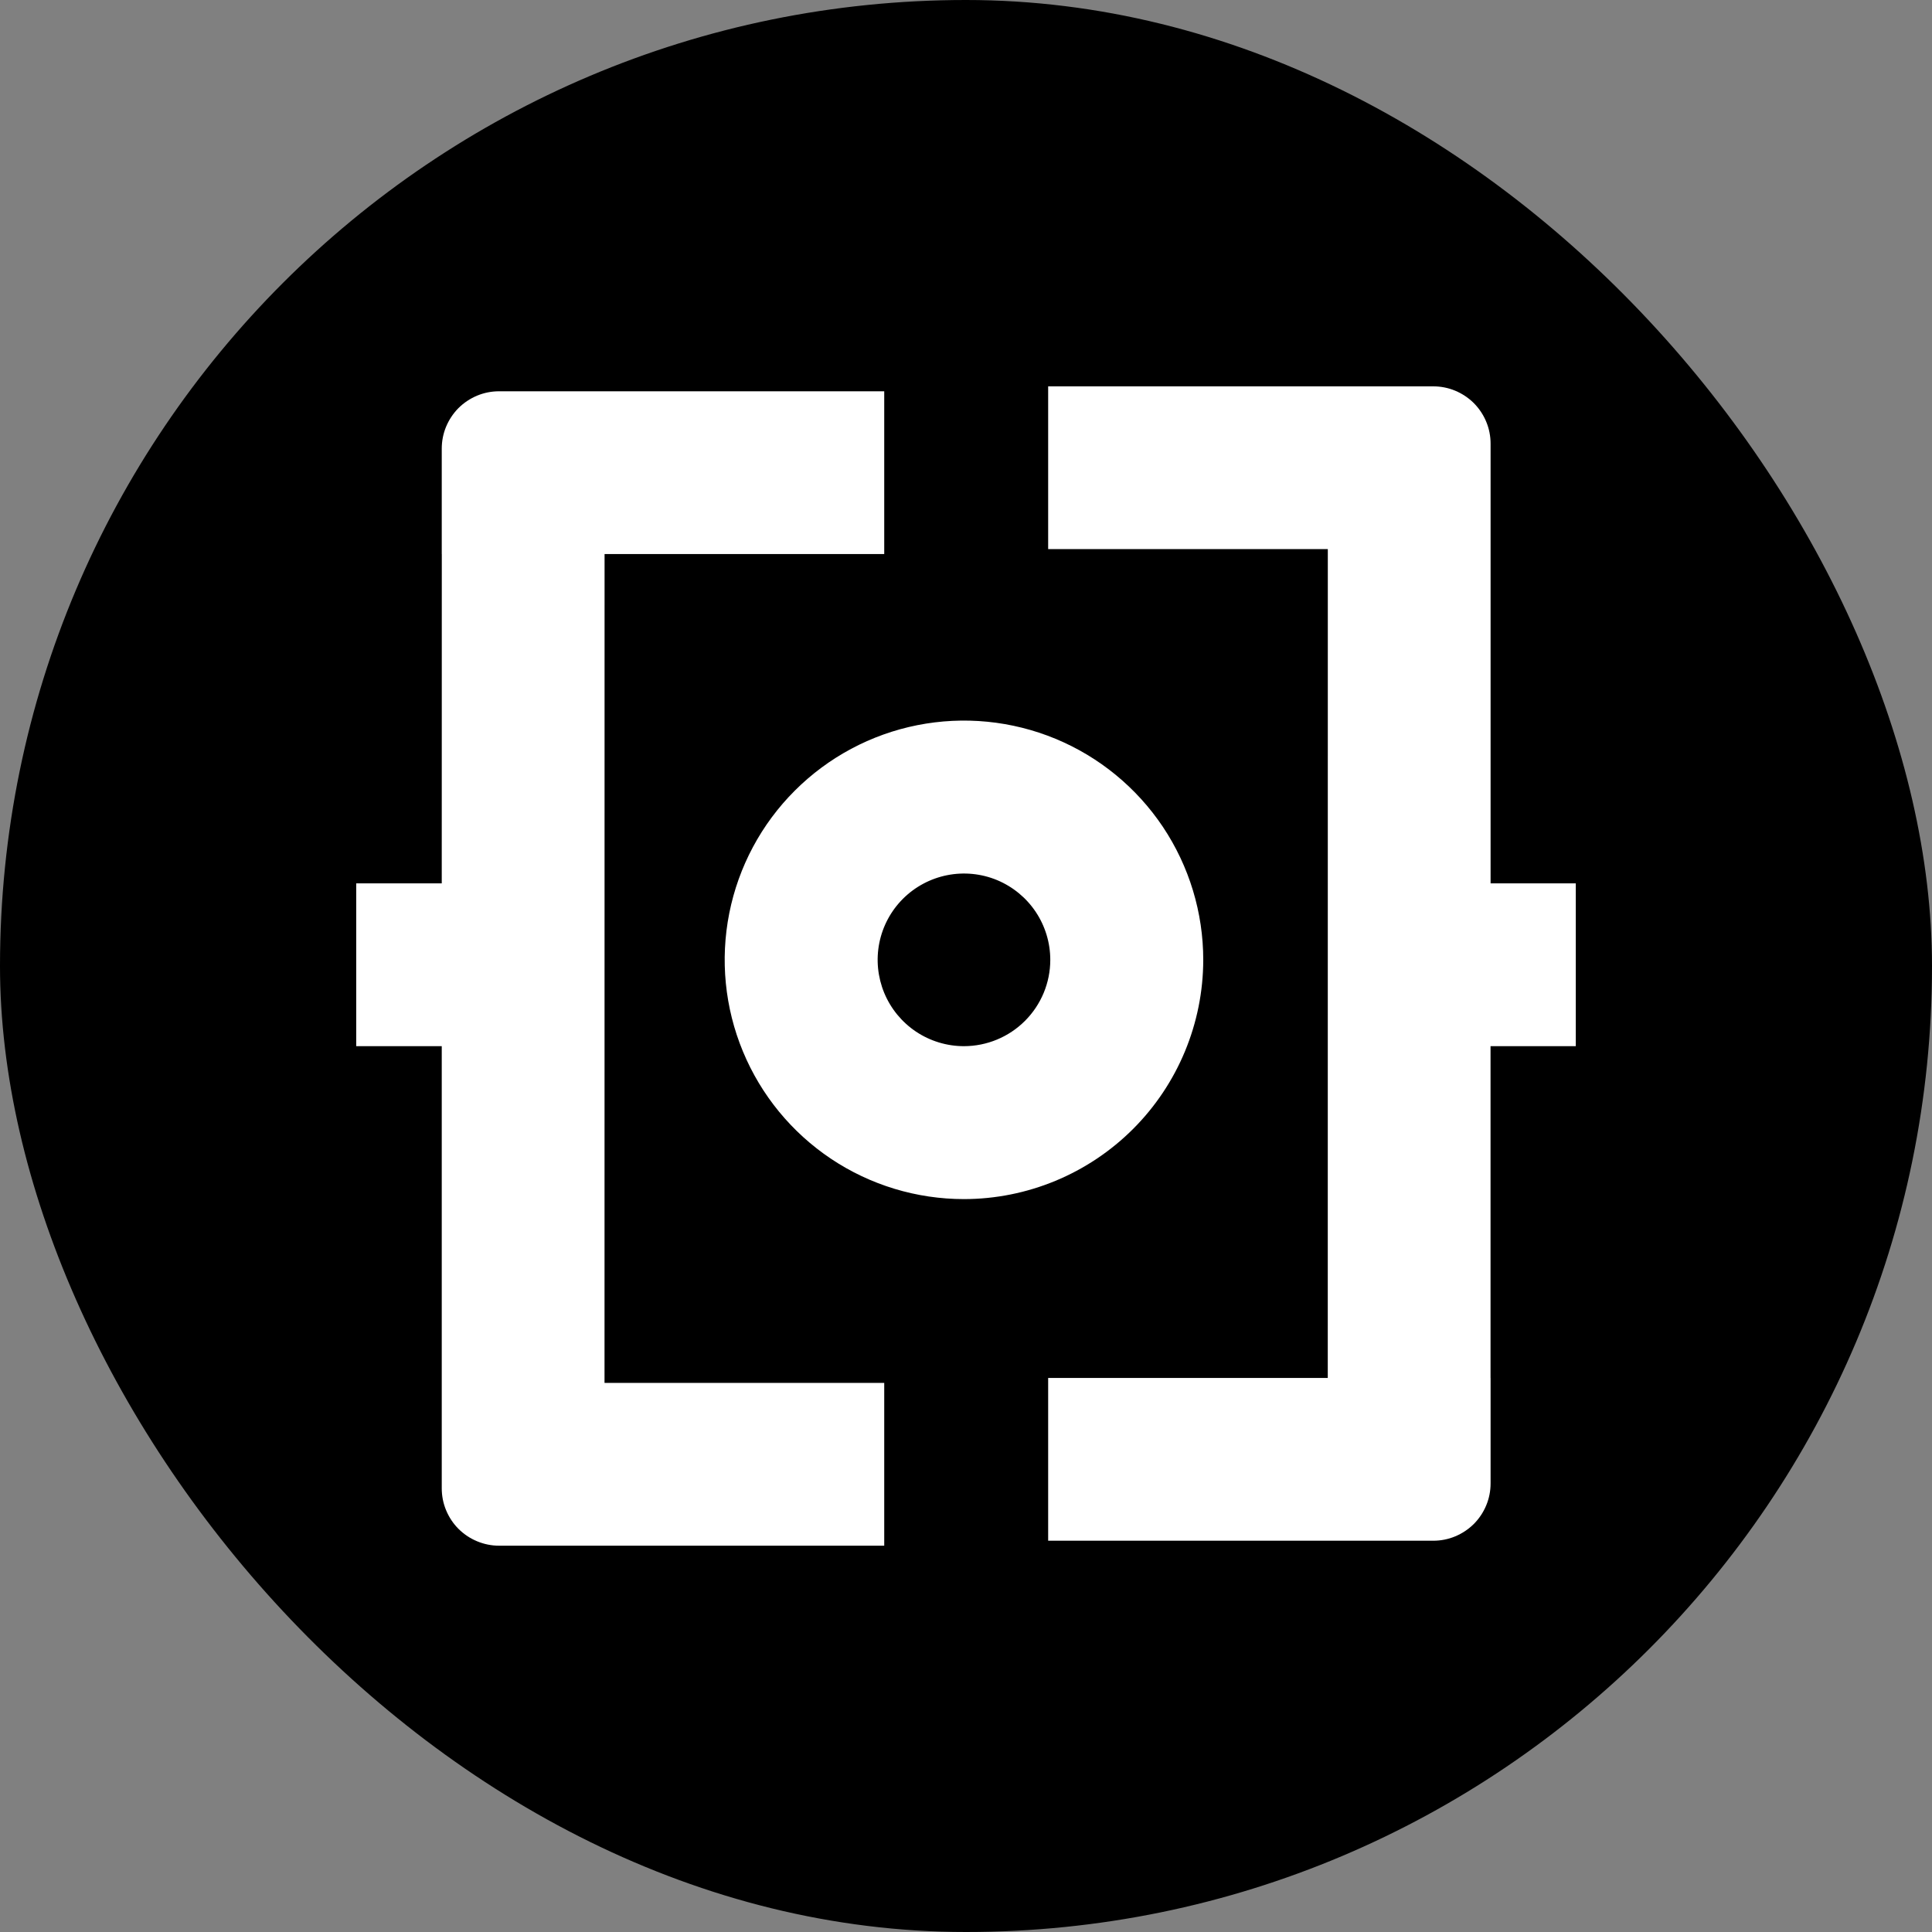 <svg width="40" height="40" viewBox="0 0 40 40" fill="none" xmlns="http://www.w3.org/2000/svg">
<rect x="0" y="0" width="40" height="40" fill="#808080" stroke="none"/>
<rect width="40" height="40" rx="20" fill="black"/>
<path d="M12.517 11.471H18.307V8.101H10.333C10.177 8.101 10.023 8.131 9.879 8.191C9.735 8.251 9.604 8.338 9.493 8.448C9.383 8.559 9.296 8.69 9.236 8.834C9.176 8.978 9.146 9.132 9.146 9.288V11.471H9.147L9.146 18.289H7.375V21.66H9.146L9.146 28.631V30.814C9.146 30.97 9.176 31.125 9.236 31.268C9.296 31.413 9.383 31.544 9.493 31.654C9.604 31.764 9.735 31.852 9.879 31.911C10.023 31.971 10.177 32.002 10.333 32.002H18.307V28.631H12.516L12.517 11.471Z" fill="white"/>
<path d="M32.625 21.66V18.289H30.861L30.861 11.369V9.186C30.861 9.03 30.831 8.876 30.771 8.732C30.711 8.587 30.624 8.457 30.514 8.346C30.403 8.236 30.272 8.149 30.128 8.089C29.984 8.029 29.83 7.999 29.674 7.999H21.701V11.369H27.491L27.49 28.529H21.701V31.899H29.674C29.83 31.899 29.984 31.869 30.128 31.809C30.272 31.749 30.403 31.662 30.514 31.552C30.624 31.441 30.711 31.311 30.771 31.166C30.831 31.022 30.861 30.868 30.861 30.712V28.529H30.86L30.86 21.66H32.625Z" fill="white"/>
<path d="M24.912 19.873C24.912 18.893 24.621 17.935 24.077 17.12C23.532 16.306 22.759 15.671 21.854 15.296C20.948 14.921 19.952 14.823 18.991 15.014C18.03 15.205 17.148 15.677 16.455 16.37C15.762 17.062 15.29 17.945 15.099 18.906C14.908 19.867 15.006 20.863 15.381 21.768C15.756 22.674 16.391 23.447 17.206 23.992C18.02 24.536 18.978 24.826 19.958 24.826C21.271 24.825 22.53 24.302 23.459 23.374C24.388 22.445 24.91 21.186 24.912 19.873ZM19.958 21.66C19.605 21.66 19.259 21.555 18.965 21.359C18.671 21.162 18.442 20.883 18.307 20.557C18.172 20.23 18.136 19.871 18.205 19.524C18.274 19.177 18.444 18.859 18.694 18.609C18.944 18.359 19.263 18.189 19.609 18.12C19.956 18.051 20.315 18.086 20.642 18.221C20.968 18.357 21.248 18.586 21.444 18.88C21.64 19.174 21.745 19.519 21.745 19.873C21.745 20.347 21.556 20.801 21.221 21.136C20.886 21.471 20.432 21.659 19.958 21.66Z" fill="white"/>
</svg>
